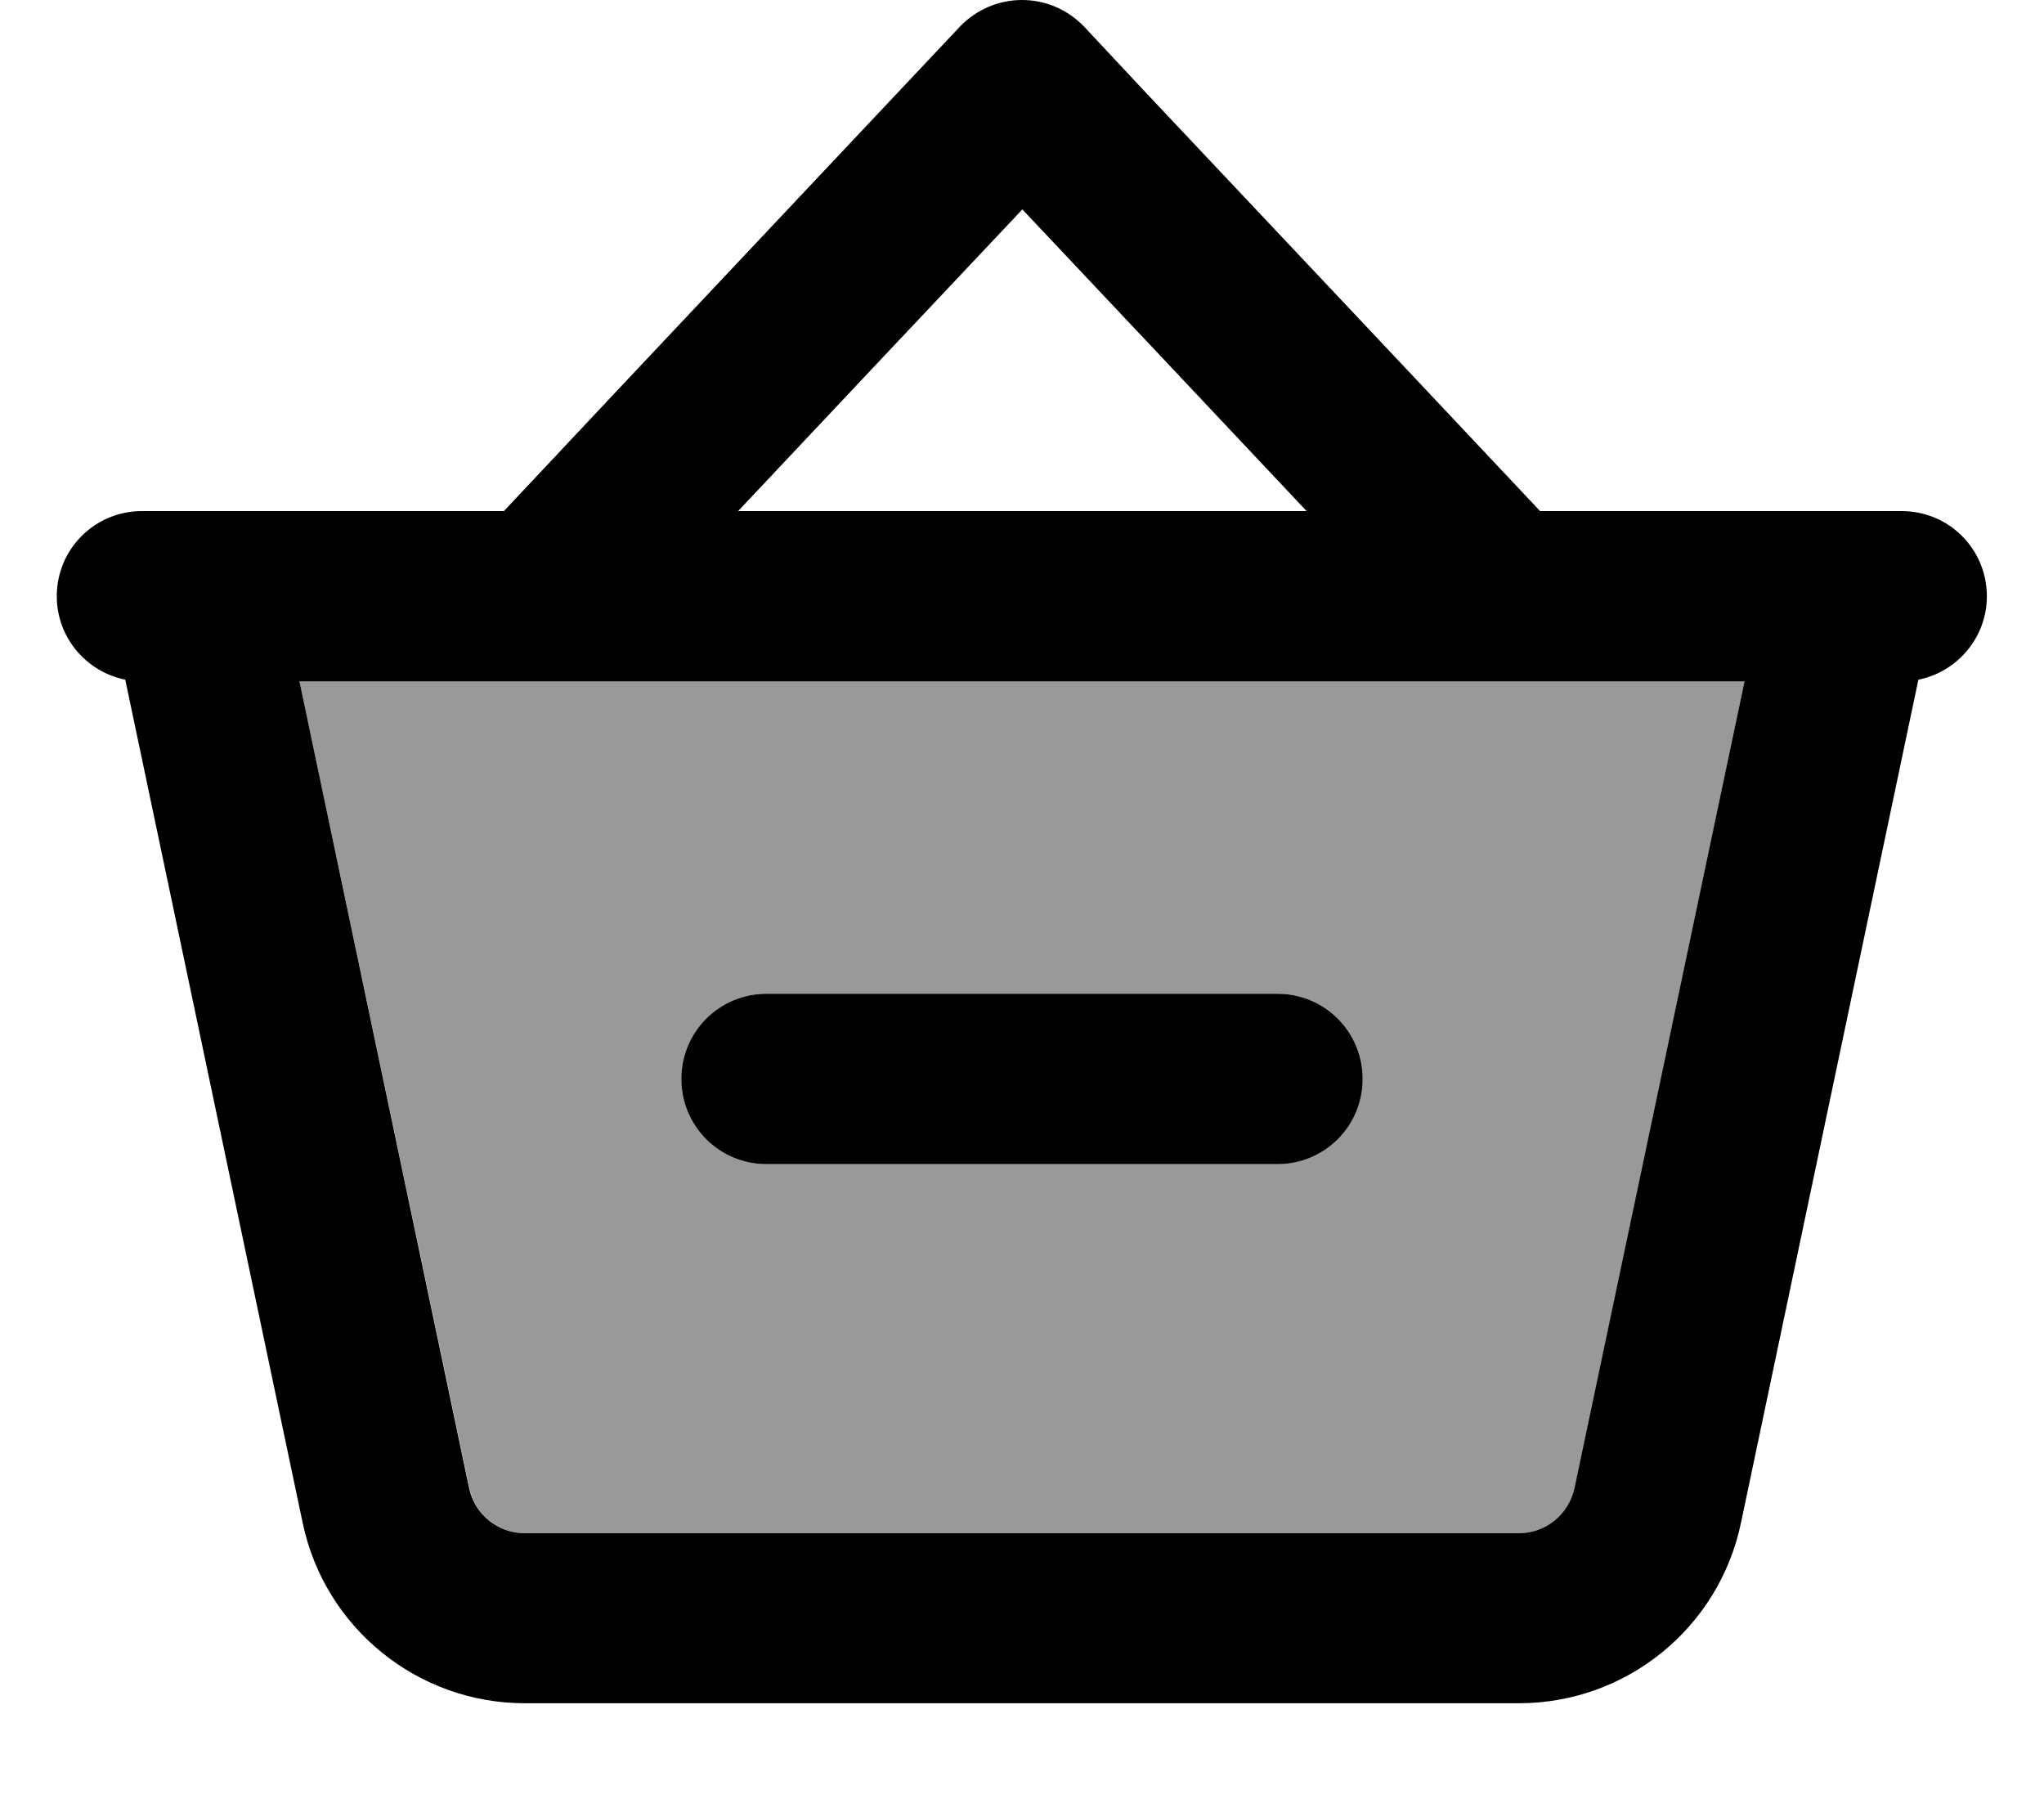 <svg fill="currentColor" xmlns="http://www.w3.org/2000/svg" viewBox="0 0 576 512"><!--! Font Awesome Pro 7.1.0 by @fontawesome - https://fontawesome.com License - https://fontawesome.com/license (Commercial License) Copyright 2025 Fonticons, Inc. --><path opacity=".4" fill="currentColor" d="M84.4 192l47.9 227.3c1.6 7.4 8.1 12.7 15.7 12.7l280.1 0c7.6 0 14.1-5.3 15.7-12.7L491.6 192 84.4 192zM192 304c0-13.3 10.7-24 24-24l144 0c13.3 0 24 10.7 24 24s-10.7 24-24 24l-144 0c-13.3 0-24-10.7-24-24z"/><path fill="currentColor" d="M142 192l349.6 0-47.9 227.3c-1.6 7.4-8.1 12.7-15.7 12.7l-280.1 0c-7.6 0-14.1-5.3-15.7-12.7L84.4 192 142 192zm226.1-48l-160.1 0 45.2-48 1.9-2 33-35 33 35 1.9 2 45.2 48zM536 144l-102 0c-12.5-13.3-49.5-52.6-111.1-117.9L305.5 7.5C300.9 2.7 294.6 0 288 0s-12.9 2.7-17.5 7.5c-1.2 1.3-33.7 35.8-97.5 103.5L142 144 40 144c-13.3 0-24 10.7-24 24 0 11.6 8.3 21.3 19.3 23.5l50 237.6c6.2 29.6 32.4 50.8 62.6 50.8l280.1 0c30.3 0 56.4-21.2 62.6-50.8l50-237.6c11-2.2 19.3-11.9 19.3-23.5 0-13.3-10.7-24-24-24zM216 280c-13.3 0-24 10.7-24 24s10.7 24 24 24l144 0c13.3 0 24-10.7 24-24s-10.7-24-24-24l-144 0z"/></svg>
